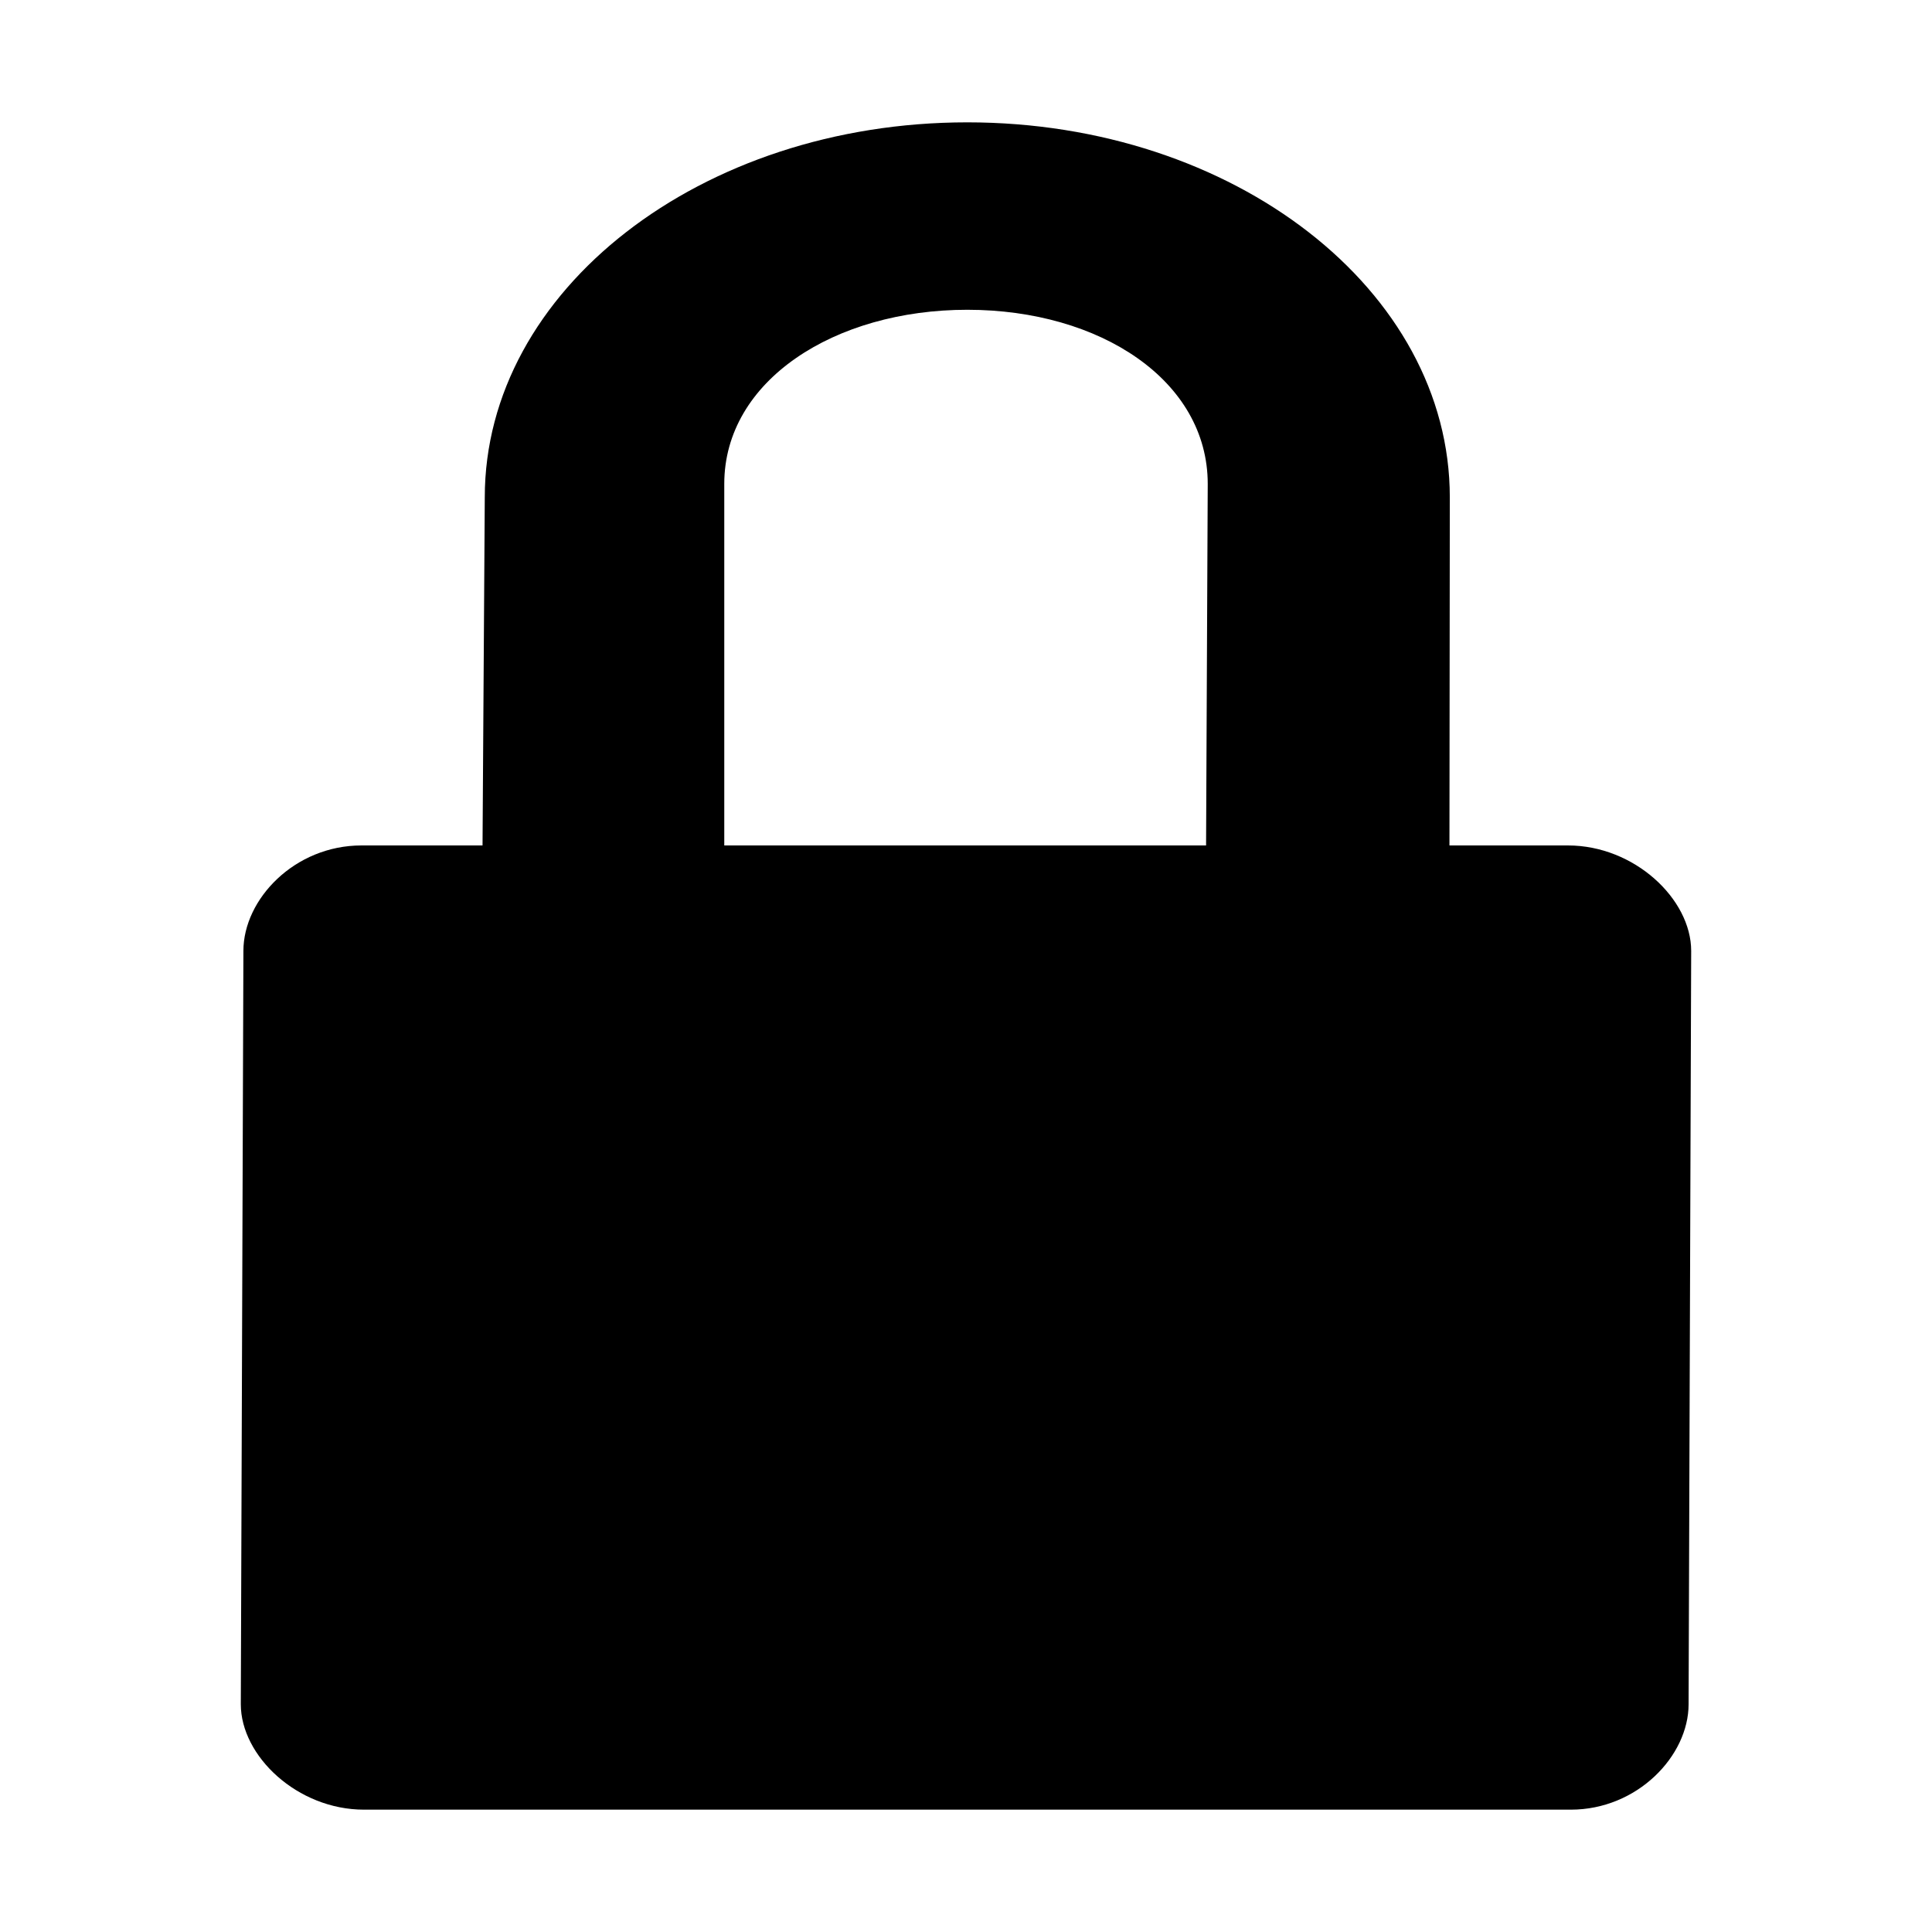 <?xml version="1.0" standalone="no"?><!DOCTYPE svg PUBLIC "-//W3C//DTD SVG 1.1//EN" "http://www.w3.org/Graphics/SVG/1.1/DTD/svg11.dtd"><svg t="1499737789322" class="icon" style="" viewBox="0 0 1024 1024" version="1.1" xmlns="http://www.w3.org/2000/svg" p-id="2087" xmlns:xlink="http://www.w3.org/1999/xlink" width="200" height="200"><defs><style type="text/css"></style></defs><path d="M831.057 448.104l-62.819 0 0.192-184.516c0-109.793-114.358-198.744-255.744-198.744-141.195 0-255.744 88.952-255.744 198.744l-1.191 184.516-64.186 0c-35.344 0-62.557 28.419-62.557 55.897l-1.377 399.272c0 27.447 29.969 55.885 65.311 55.885l639.612 0c35.217 0 62.435-28.438 62.435-55.885l1.371-399.272C896.364 476.523 866.275 448.104 831.057 448.104L831.057 448.104zM639.245 448.104 383.878 448.104 383.878 256.474c0-54.767 58.43-92.287 128.809-92.287 70.446 0 127.435 37.52 127.435 92.287L639.245 448.104 639.245 448.104z" p-id="2088"></path></svg>